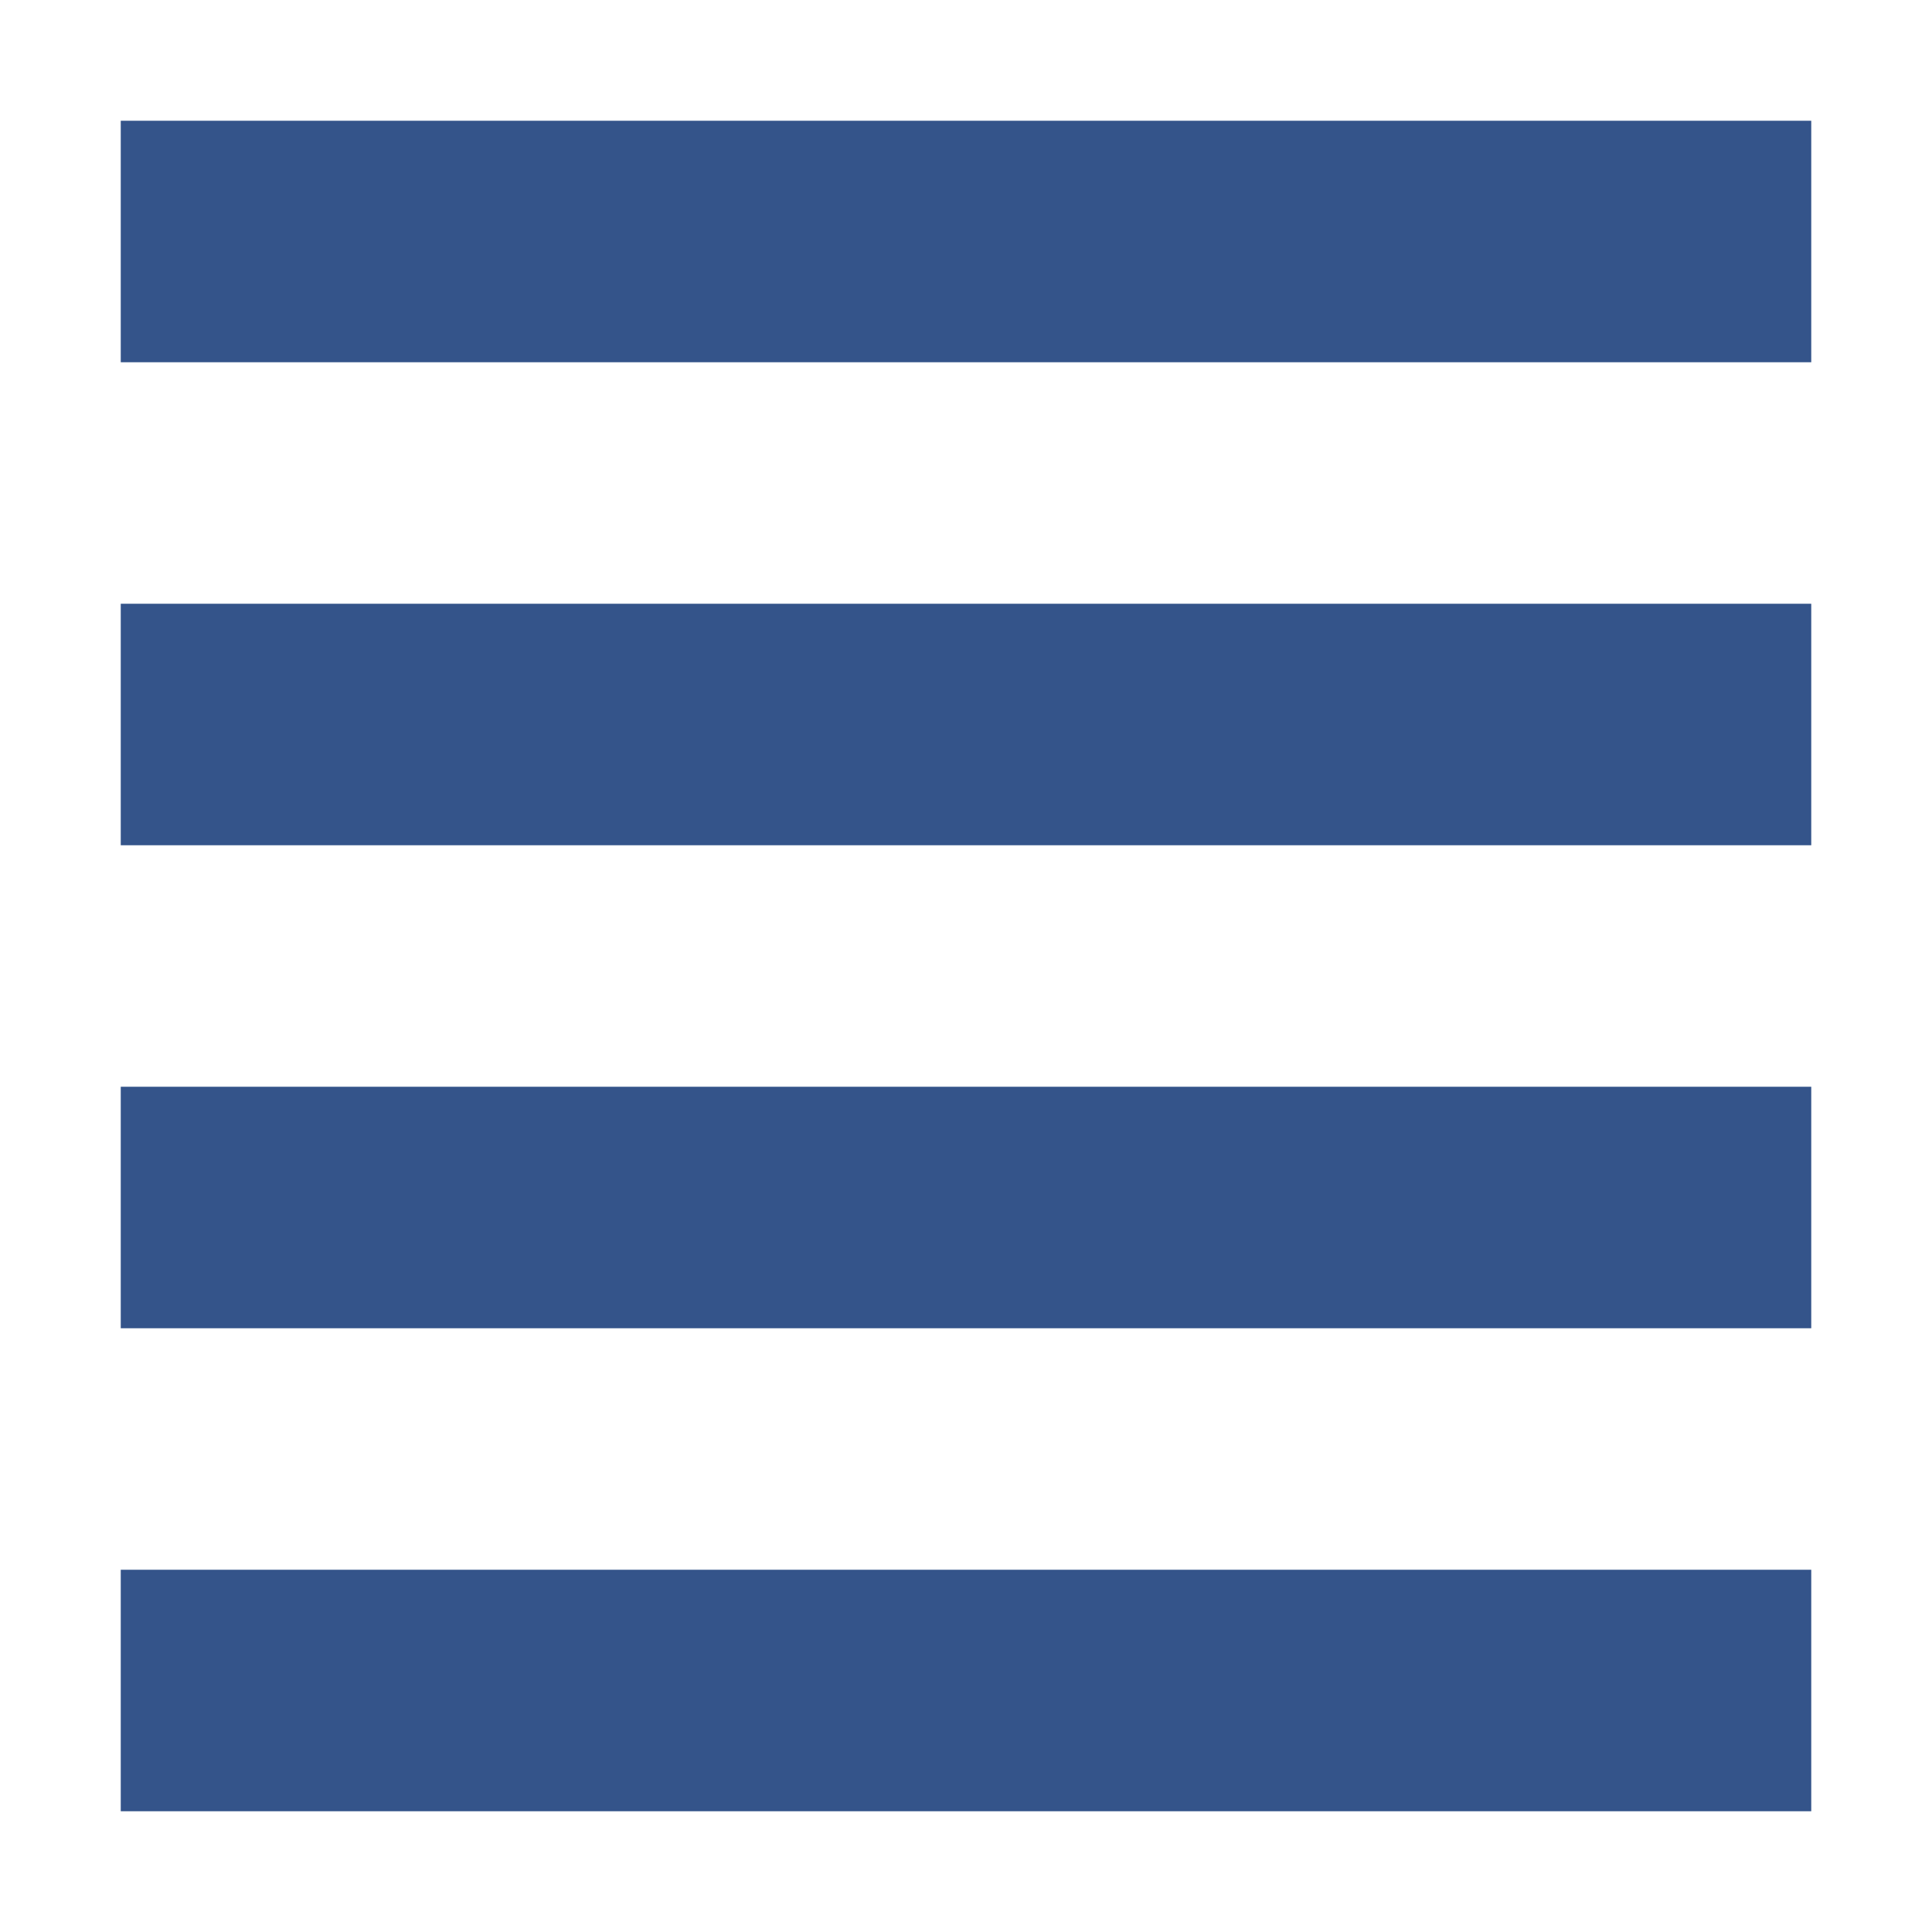 <svg xmlns="http://www.w3.org/2000/svg" width="16" height="16" version="1.1">
 <path style="fill:#34548a" d="M 1,1 V 3 H 15 V 1 Z M 1,5 V 7 H 15 V 5 Z M 1,9 V 11 H 15 V 9 Z M 1,13 V 15 H 15 V 13 Z"/>
</svg>
